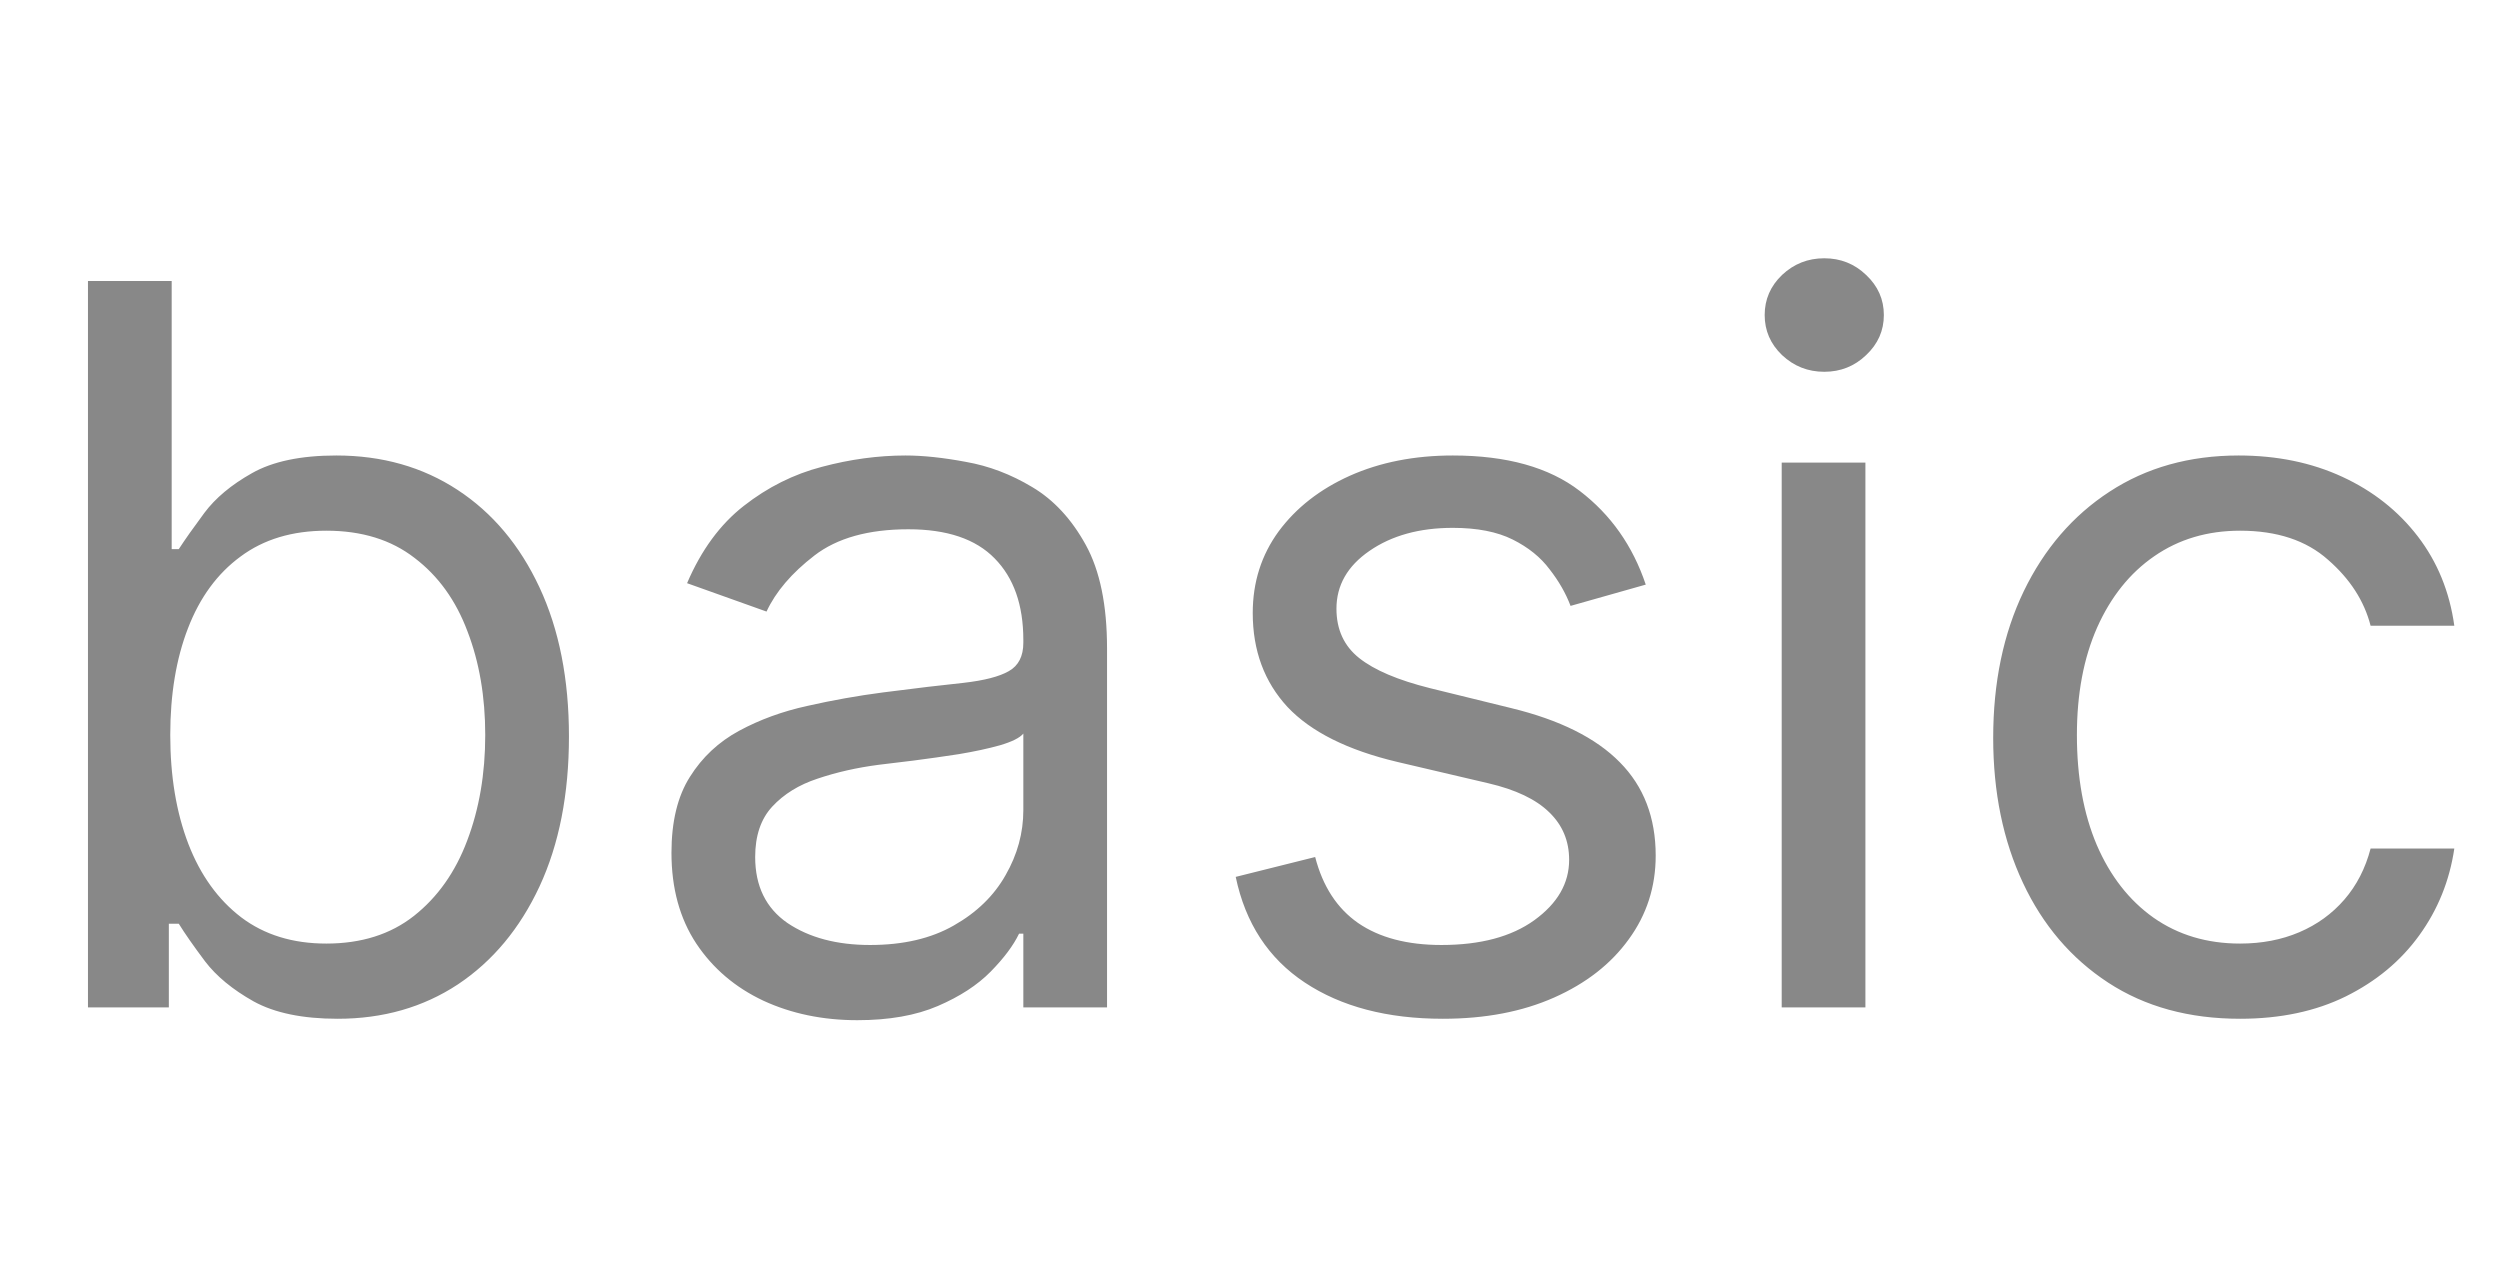 <svg width="876" height="451" viewBox="0 0 876 451" fill="none" xmlns="http://www.w3.org/2000/svg">
<path d="M30.824 353V98.454H60.156V192.418H62.642C64.796 189.103 67.779 184.877 71.591 179.74C75.485 174.52 81.037 169.88 88.246 165.82C95.537 161.677 105.398 159.605 117.827 159.605C133.902 159.605 148.071 163.624 160.334 171.661C172.597 179.699 182.167 191.092 189.045 205.841C195.922 220.59 199.361 237.991 199.361 258.043C199.361 278.26 195.922 295.785 189.045 310.617C182.167 325.366 172.639 336.801 160.458 344.921C148.278 352.959 134.233 356.977 118.324 356.977C106.061 356.977 96.242 354.947 88.867 350.887C81.493 346.744 75.817 342.062 71.84 336.842C67.862 331.539 64.796 327.148 62.642 323.668H59.162V353H30.824ZM59.659 257.545C59.659 271.963 61.772 284.682 65.998 295.702C70.224 306.64 76.397 315.216 84.517 321.43C92.637 327.562 102.58 330.628 114.347 330.628C126.61 330.628 136.843 327.396 145.046 320.933C153.332 314.387 159.547 305.604 163.69 294.584C167.915 283.481 170.028 271.134 170.028 257.545C170.028 244.122 167.957 232.025 163.814 221.253C159.754 210.398 153.581 201.822 145.295 195.525C137.092 189.145 126.776 185.955 114.347 185.955C102.415 185.955 92.389 188.979 84.269 195.028C76.148 200.994 70.017 209.362 65.874 220.134C61.731 230.823 59.659 243.294 59.659 257.545ZM300.408 357.474C288.311 357.474 277.332 355.196 267.472 350.638C257.611 345.998 249.781 339.328 243.981 330.628C238.181 321.845 235.281 311.239 235.281 298.81C235.281 287.872 237.435 279.006 241.744 272.212C246.052 265.334 251.811 259.948 259.02 256.054C266.229 252.16 274.183 249.259 282.884 247.354C291.667 245.365 300.491 243.791 309.357 242.631C320.958 241.139 330.362 240.021 337.571 239.275C344.863 238.446 350.166 237.079 353.48 235.173C356.877 233.268 358.576 229.953 358.576 225.23V224.236C358.576 211.973 355.22 202.444 348.509 195.649C341.88 188.855 331.812 185.457 318.306 185.457C304.303 185.457 293.324 188.523 285.369 194.655C277.415 200.786 271.822 207.332 268.59 214.293L240.749 204.349C245.721 192.749 252.35 183.717 260.636 177.254C269.005 170.708 278.119 166.151 287.979 163.582C297.923 160.931 307.7 159.605 317.312 159.605C323.443 159.605 330.487 160.351 338.441 161.842C346.478 163.251 354.226 166.192 361.683 170.667C369.223 175.141 375.479 181.894 380.451 190.926C385.423 199.958 387.908 212.055 387.908 227.219V353H358.576V327.148H357.085C355.096 331.291 351.781 335.724 347.141 340.447C342.501 345.17 336.328 349.188 328.622 352.503C320.916 355.817 311.512 357.474 300.408 357.474ZM304.883 331.125C316.483 331.125 326.261 328.846 334.215 324.289C342.253 319.732 348.301 313.849 352.362 306.64C356.504 299.431 358.576 291.849 358.576 283.895V257.048C357.333 258.54 354.599 259.907 350.373 261.15C346.23 262.31 341.424 263.346 335.955 264.257C330.569 265.086 325.308 265.831 320.17 266.494C315.116 267.074 311.014 267.571 307.866 267.986C300.243 268.98 293.117 270.596 286.488 272.833C279.942 274.987 274.639 278.26 270.579 282.652C266.602 286.961 264.613 292.844 264.613 300.301C264.613 310.493 268.383 318.199 275.923 323.419C283.546 328.556 293.2 331.125 304.883 331.125ZM576.673 204.847L550.324 212.304C548.667 207.912 546.222 203.645 542.991 199.502C539.842 195.276 535.534 191.796 530.065 189.062C524.596 186.327 517.594 184.96 509.06 184.96C497.377 184.96 487.641 187.653 479.852 193.039C472.146 198.342 468.293 205.095 468.293 213.298C468.293 220.59 470.944 226.349 476.247 230.575C481.55 234.8 489.836 238.322 501.105 241.139L529.443 248.099C546.512 252.242 559.231 258.581 567.6 267.116C575.969 275.567 580.154 286.464 580.154 299.804C580.154 310.741 577.005 320.519 570.708 329.136C564.493 337.754 555.793 344.548 544.607 349.52C533.421 354.491 520.412 356.977 505.58 356.977C486.108 356.977 469.991 352.751 457.231 344.3C444.471 335.848 436.392 323.502 432.994 307.261L460.835 300.301C463.487 310.576 468.5 318.282 475.874 323.419C483.332 328.556 493.068 331.125 505.083 331.125C518.754 331.125 529.609 328.225 537.646 322.425C545.767 316.542 549.827 309.499 549.827 301.295C549.827 294.667 547.507 289.115 542.867 284.641C538.227 280.083 531.101 276.686 521.489 274.449L489.671 266.991C472.187 262.848 459.344 256.427 451.141 247.727C443.021 238.943 438.96 227.964 438.96 214.79C438.96 204.018 441.985 194.489 448.034 186.203C454.165 177.917 462.493 171.413 473.016 166.69C483.622 161.967 495.637 159.605 509.06 159.605C527.952 159.605 542.784 163.748 553.556 172.034C564.41 180.32 572.116 191.258 576.673 204.847ZM624.308 353V162.091H653.64V353H624.308ZM639.222 130.273C633.505 130.273 628.575 128.326 624.432 124.431C620.372 120.537 618.342 115.855 618.342 110.386C618.342 104.918 620.372 100.236 624.432 96.342C628.575 92.447 633.505 90.5 639.222 90.5C644.94 90.5 649.828 92.447 653.888 96.342C658.031 100.236 660.103 104.918 660.103 110.386C660.103 115.855 658.031 120.537 653.888 124.431C649.828 128.326 644.94 130.273 639.222 130.273ZM784.921 356.977C767.023 356.977 751.611 352.751 738.685 344.3C725.759 335.848 715.816 324.206 708.856 309.374C701.895 294.542 698.415 277.598 698.415 258.54C698.415 239.151 701.978 222.04 709.104 207.208C716.313 192.293 726.339 180.652 739.182 172.283C752.108 163.831 767.189 159.605 784.424 159.605C797.847 159.605 809.945 162.091 820.716 167.062C831.488 172.034 840.313 178.994 847.19 187.943C854.068 196.892 858.335 207.332 859.992 219.264H830.66C828.422 210.564 823.451 202.858 815.745 196.146C808.122 189.352 797.847 185.955 784.921 185.955C773.486 185.955 763.46 188.937 754.843 194.903C746.308 200.786 739.638 209.114 734.832 219.886C730.109 230.575 727.748 243.128 727.748 257.545C727.748 272.295 730.068 285.138 734.708 296.075C739.431 307.013 746.06 315.506 754.594 321.555C763.212 327.603 773.321 330.628 784.921 330.628C792.544 330.628 799.463 329.302 805.677 326.651C811.892 323.999 817.153 320.188 821.462 315.216C825.771 310.244 828.837 304.278 830.66 297.318H859.992C858.335 308.587 854.233 318.737 847.687 327.769C841.224 336.718 832.648 343.844 821.959 349.147C811.353 354.367 799.007 356.977 784.921 356.977Z" fill="#888888"/>
</svg>

